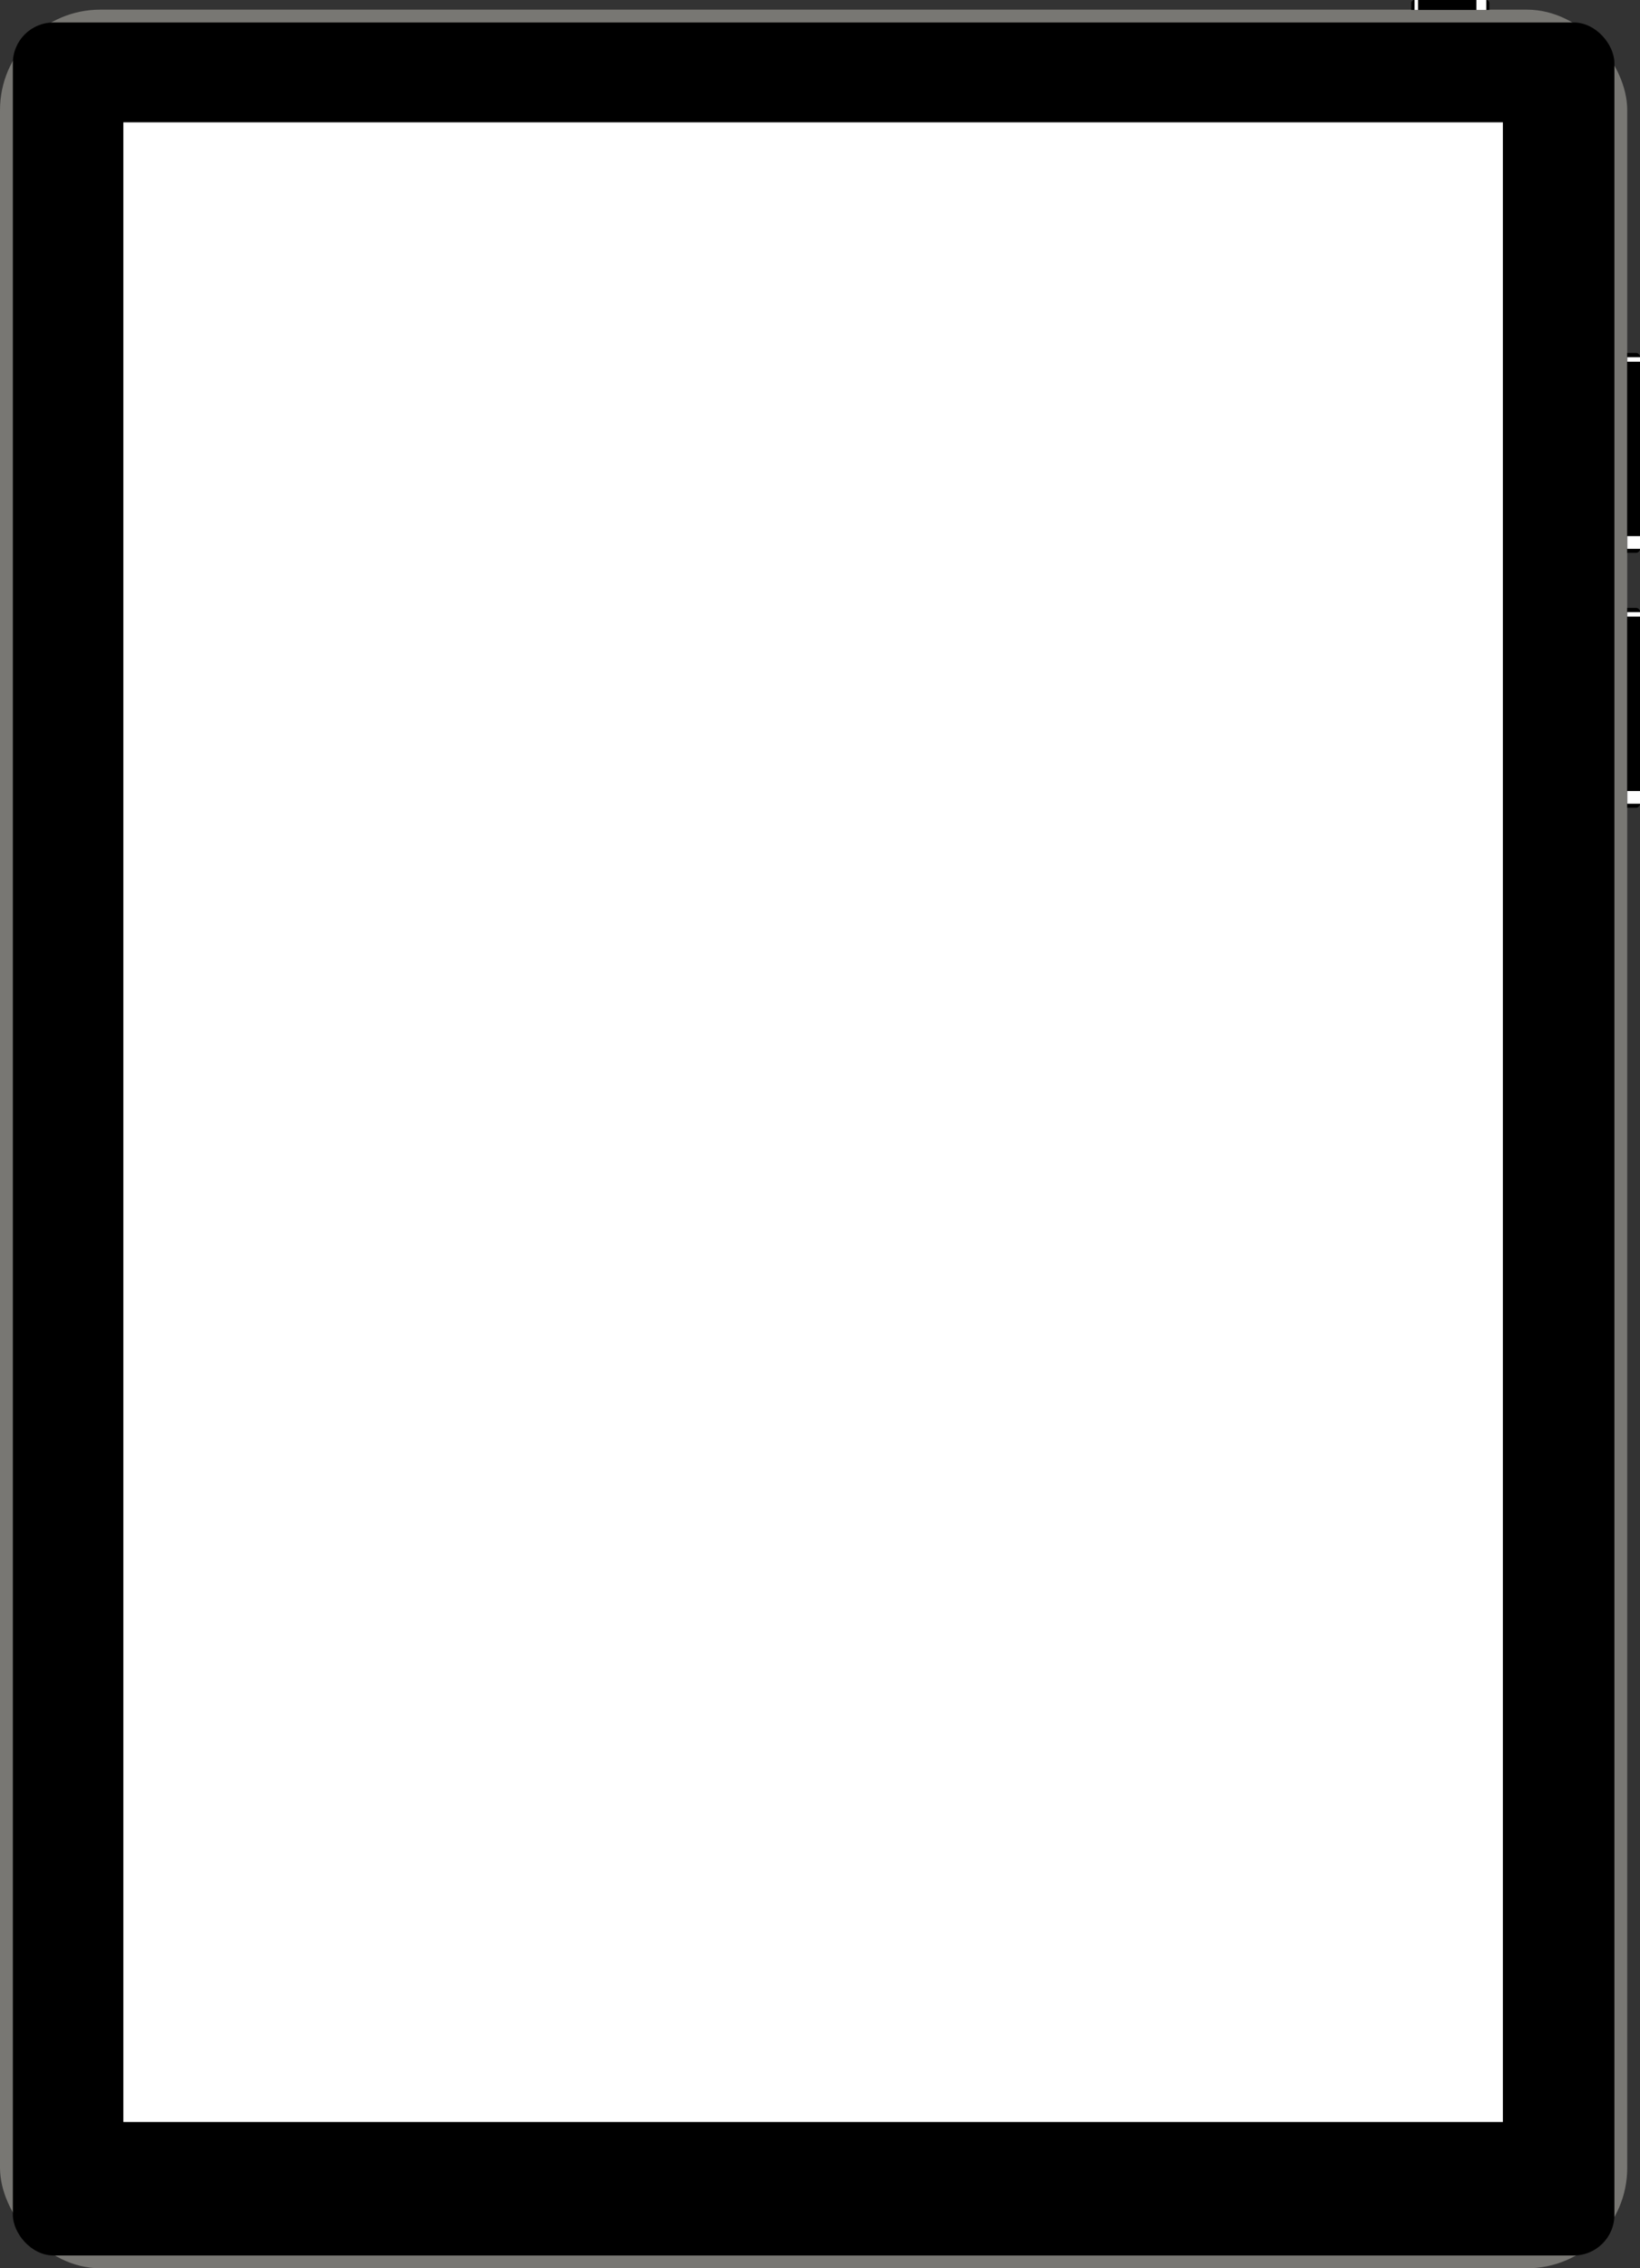 <svg xmlns="http://www.w3.org/2000/svg" xmlns:xlink="http://www.w3.org/1999/xlink" width="326.726" height="451.595" viewBox="0 0 326.726 451.595">
  <rect x="0" y="0" width="326.726" height="451.595" fill="#333333" stroke="none"/>
  <defs>
    <clipPath id="clip-path">
      <rect id="Rectangle_10583" data-name="Rectangle 10583" width="324.183" height="449.677" rx="20" fill="none"/>
    </clipPath>
    <linearGradient id="linear-gradient" x1="-0.341" y1="1.389" x2="-0.333" y2="1.389" gradientUnits="objectBoundingBox">
      <stop offset="0" stop-color="#b0afab"/>
      <stop offset="1" stop-color="#787773"/>
    </linearGradient>
    <clipPath id="clip-path-2">
      <rect id="Rectangle_10587" data-name="Rectangle 10587" width="316.506" height="442.001" rx="20" fill="none"/>
    </clipPath>
    <clipPath id="clip-path-3">
      <rect id="Rectangle_10586" data-name="Rectangle 10586" width="316.505" height="442.002" rx="20" fill="none"/>
    </clipPath>
    <linearGradient id="linear-gradient-2" x1="-0.361" y1="1.404" x2="-0.353" y2="1.404" gradientUnits="objectBoundingBox">
      <stop offset="0" stop-color="#fff"/>
      <stop offset="0.999"/>
      <stop offset="1"/>
    </linearGradient>
    <clipPath id="clip-path-4">
      <rect id="Rectangle_10589" data-name="Rectangle 10589" width="316.506" height="117.714" fill="none"/>
    </clipPath>
    <clipPath id="clip-path-5">
      <path id="Path_29089" data-name="Path 29089" d="M316.505,117.714V19.5A19.524,19.524,0,0,0,297,0H19.5A19.524,19.524,0,0,0,0,19.5v98.212Z" fill="none"/>
    </clipPath>
    <linearGradient id="linear-gradient-3" x1="-0.361" y1="5.273" x2="-0.353" y2="5.273" xlink:href="#linear-gradient-2"/>
  </defs>
  <g id="Group_23851" data-name="Group 23851" transform="translate(-787 -253.405)">
    <g id="Group_23788" data-name="Group 23788" transform="translate(14713.567 12568.887)">
      <g id="Group_23787" data-name="Group 23787" transform="translate(-13926.567 -11863.887) rotate(-90)">
        <g id="Group_23784" data-name="Group 23784" transform="translate(451.595 0) rotate(90)">
          <g id="Group_23785" data-name="Group 23785" transform="translate(0 0)">
            <g id="Group_23770" data-name="Group 23770" transform="translate(0 1.919)">
              <g id="Mask_Group_23769" data-name="Mask Group 23769" clip-path="url(#clip-path)">
                <rect id="Rectangle_10582" data-name="Rectangle 10582" width="324.183" height="449.677" transform="translate(0 0)" fill="url(#linear-gradient)"/>
              </g>
            </g>
            <g id="Group_23782" data-name="Group 23782" transform="translate(2.56 0)">
              <g id="Group_23786" data-name="Group 23786" transform="translate(0)">
                <rect id="Rectangle_10584" data-name="Rectangle 10584" width="319.066" height="444.56" rx="8.091" transform="translate(0 4.479)"/>
                <g id="Group_23775" data-name="Group 23775" transform="translate(1.28 5.759)" style="mix-blend-mode: screen;isolation: isolate">
                  <g id="Group_23774" data-name="Group 23774">
                    <g id="Group_23773" data-name="Group 23773" clip-path="url(#clip-path-2)">
                      <g id="Group_23772" data-name="Group 23772" transform="translate(0 0)">
                        <g id="Group_23771" data-name="Group 23771" transform="translate(0)" clip-path="url(#clip-path-3)">
                          <rect id="Rectangle_10585" data-name="Rectangle 10585" width="316.505" height="442.002" rx="20" transform="translate(0 0)" fill="url(#linear-gradient-2)"/>
                        </g>
                      </g>
                    </g>
                  </g>
                </g>
                <g id="Group_23780" data-name="Group 23780" transform="translate(1.28 5.759)" style="mix-blend-mode: screen;isolation: isolate">
                  <g id="Group_23779" data-name="Group 23779">
                    <g id="Group_23778" data-name="Group 23778" clip-path="url(#clip-path-4)">
                      <g id="Group_23777" data-name="Group 23777" transform="translate(0 0)">
                        <g id="Group_23776" data-name="Group 23776" transform="translate(0 0)" clip-path="url(#clip-path-5)">
                          <rect id="Rectangle_10588" data-name="Rectangle 10588" width="316.505" height="117.714" transform="translate(0 0)" fill="url(#linear-gradient-3)"/>
                        </g>
                      </g>
                    </g>
                  </g>
                </g>
                <rect id="Rectangle_10590" data-name="Rectangle 10590" width="313.95" height="439.444" rx="20" transform="translate(2.558 7.037)"/>
                <path id="Path_29090" data-name="Path 29090" d="M0,0H1.752a.791.791,0,0,1,.791.791v38.2a.794.794,0,0,1-.791.794H0Z" transform="translate(321.623 70.277)"/>
                <rect id="Rectangle_10591" data-name="Rectangle 10591" width="2.543" height="0.894" transform="translate(321.623 71.119)" fill="#fff"/>
                <rect id="Rectangle_10592" data-name="Rectangle 10592" width="2.543" height="2.53" transform="translate(321.623 106.734)" fill="#fff"/>
                <path id="Path_29091" data-name="Path 29091" d="M0,0H1.752a.791.791,0,0,1,.791.791v38.2a.792.792,0,0,1-.791.794H0Z" transform="translate(321.623 121.025)"/>
                <rect id="Rectangle_10593" data-name="Rectangle 10593" width="2.543" height="0.894" transform="translate(321.623 121.87)" fill="#fff"/>
                <rect id="Rectangle_10594" data-name="Rectangle 10594" width="2.543" height="2.53" transform="translate(321.623 157.485)" fill="#fff"/>
                <path id="Path_29092" data-name="Path 29092" d="M0,1.98V.616A.617.617,0,0,1,.616,0h14.33a.619.619,0,0,1,.619.616V1.98Z" transform="translate(278.593 0)"/>
                <rect id="Rectangle_10595" data-name="Rectangle 10595" width="0.696" height="1.98" transform="translate(279.25 0)" fill="#fff"/>
                <rect id="Rectangle_10596" data-name="Rectangle 10596" width="1.97" height="1.98" transform="translate(291.572 0)" fill="#fff"/>
              </g>
            </g>
          </g>
        </g>
      </g>
    </g>
    <rect id="Rectangle_10597" data-name="Rectangle 10597" width="274.829" height="398.117" transform="translate(811.575 277.76)" fill="#fff"/>
  </g>
</svg>
